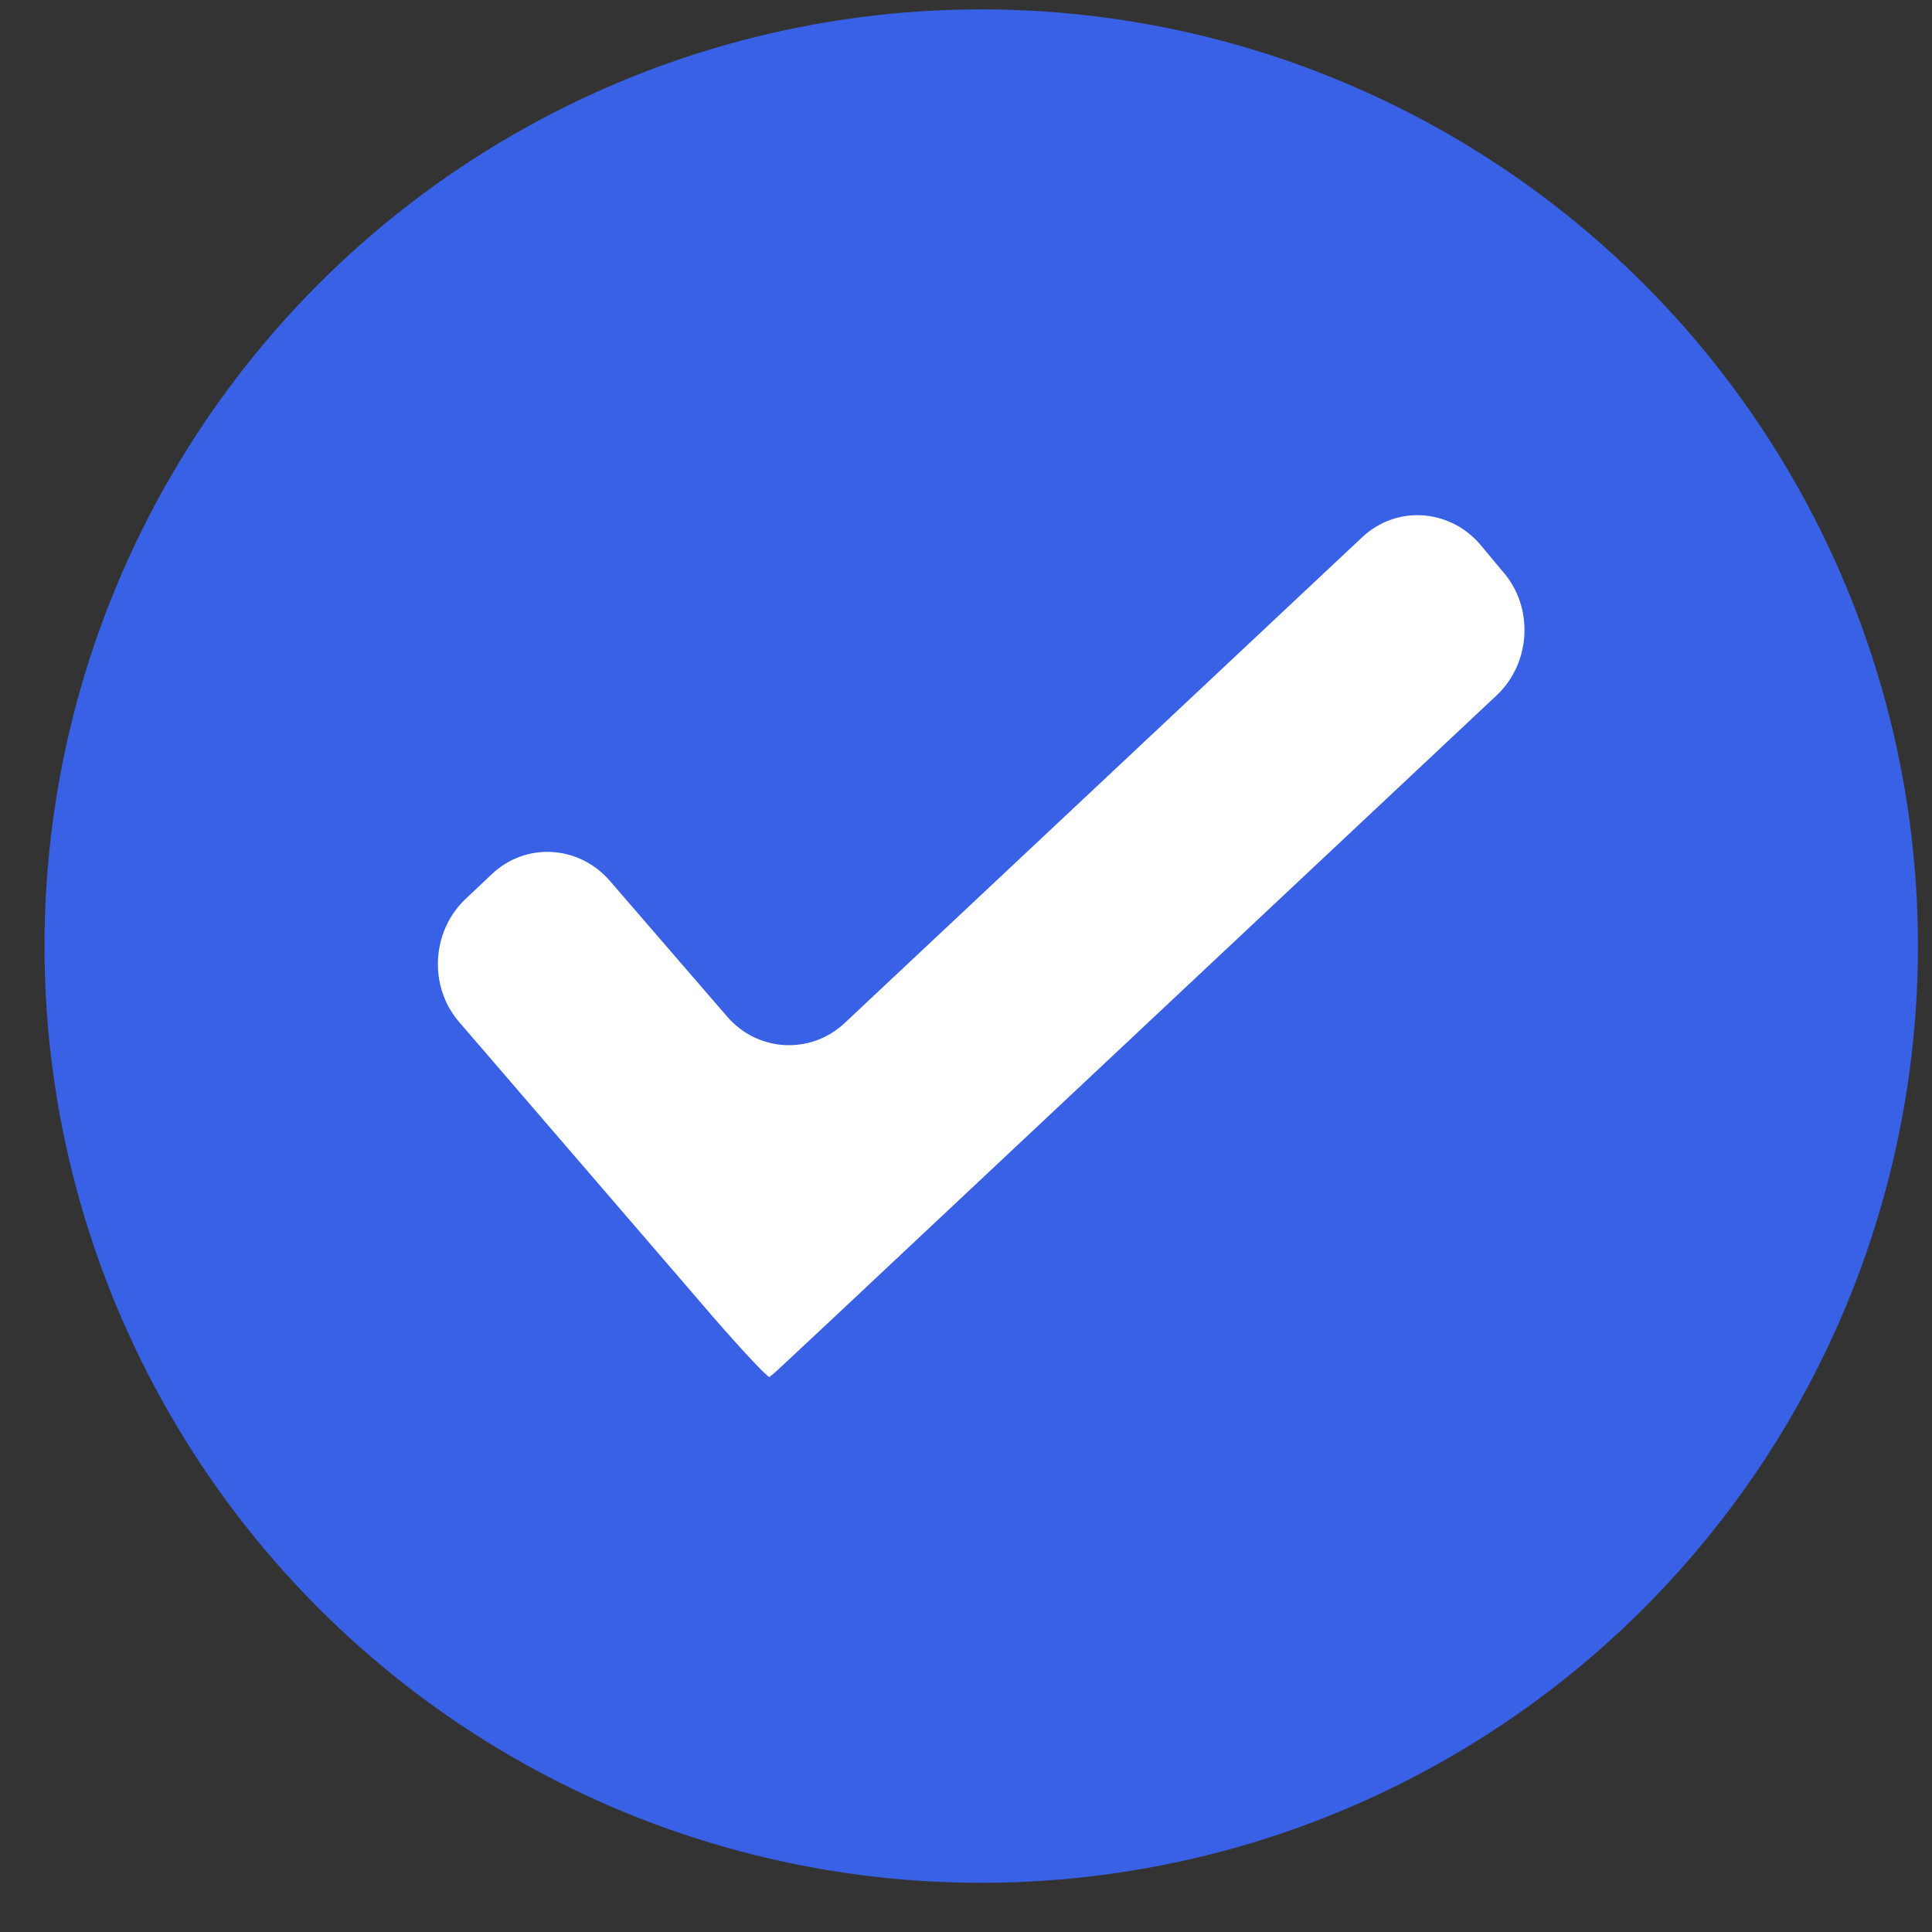 <svg width="33" height="33" viewBox="0 0 33 33" fill="none" xmlns="http://www.w3.org/2000/svg">
<rect x="0" y="0" width="33" height="33" fill="#333333" stroke="none"/>
<circle cx="16.76" cy="16.16" r="16" fill="#3961E5"/>
<path d="M25.565 11.876C26.152 11.322 26.202 10.372 25.672 9.767L25.279 9.296C24.749 8.682 23.84 8.63 23.26 9.183L14.433 17.469C13.846 18.023 12.937 17.97 12.414 17.357L10.417 15.046C9.887 14.433 8.978 14.381 8.398 14.934L7.954 15.353C7.367 15.906 7.317 16.856 7.847 17.462L12.142 22.45C12.672 23.063 13.123 23.541 13.144 23.519C13.173 23.497 13.194 23.474 13.194 23.482C13.194 23.482 13.681 23.033 14.261 22.487L25.565 11.876Z" fill="white"/>
</svg>
